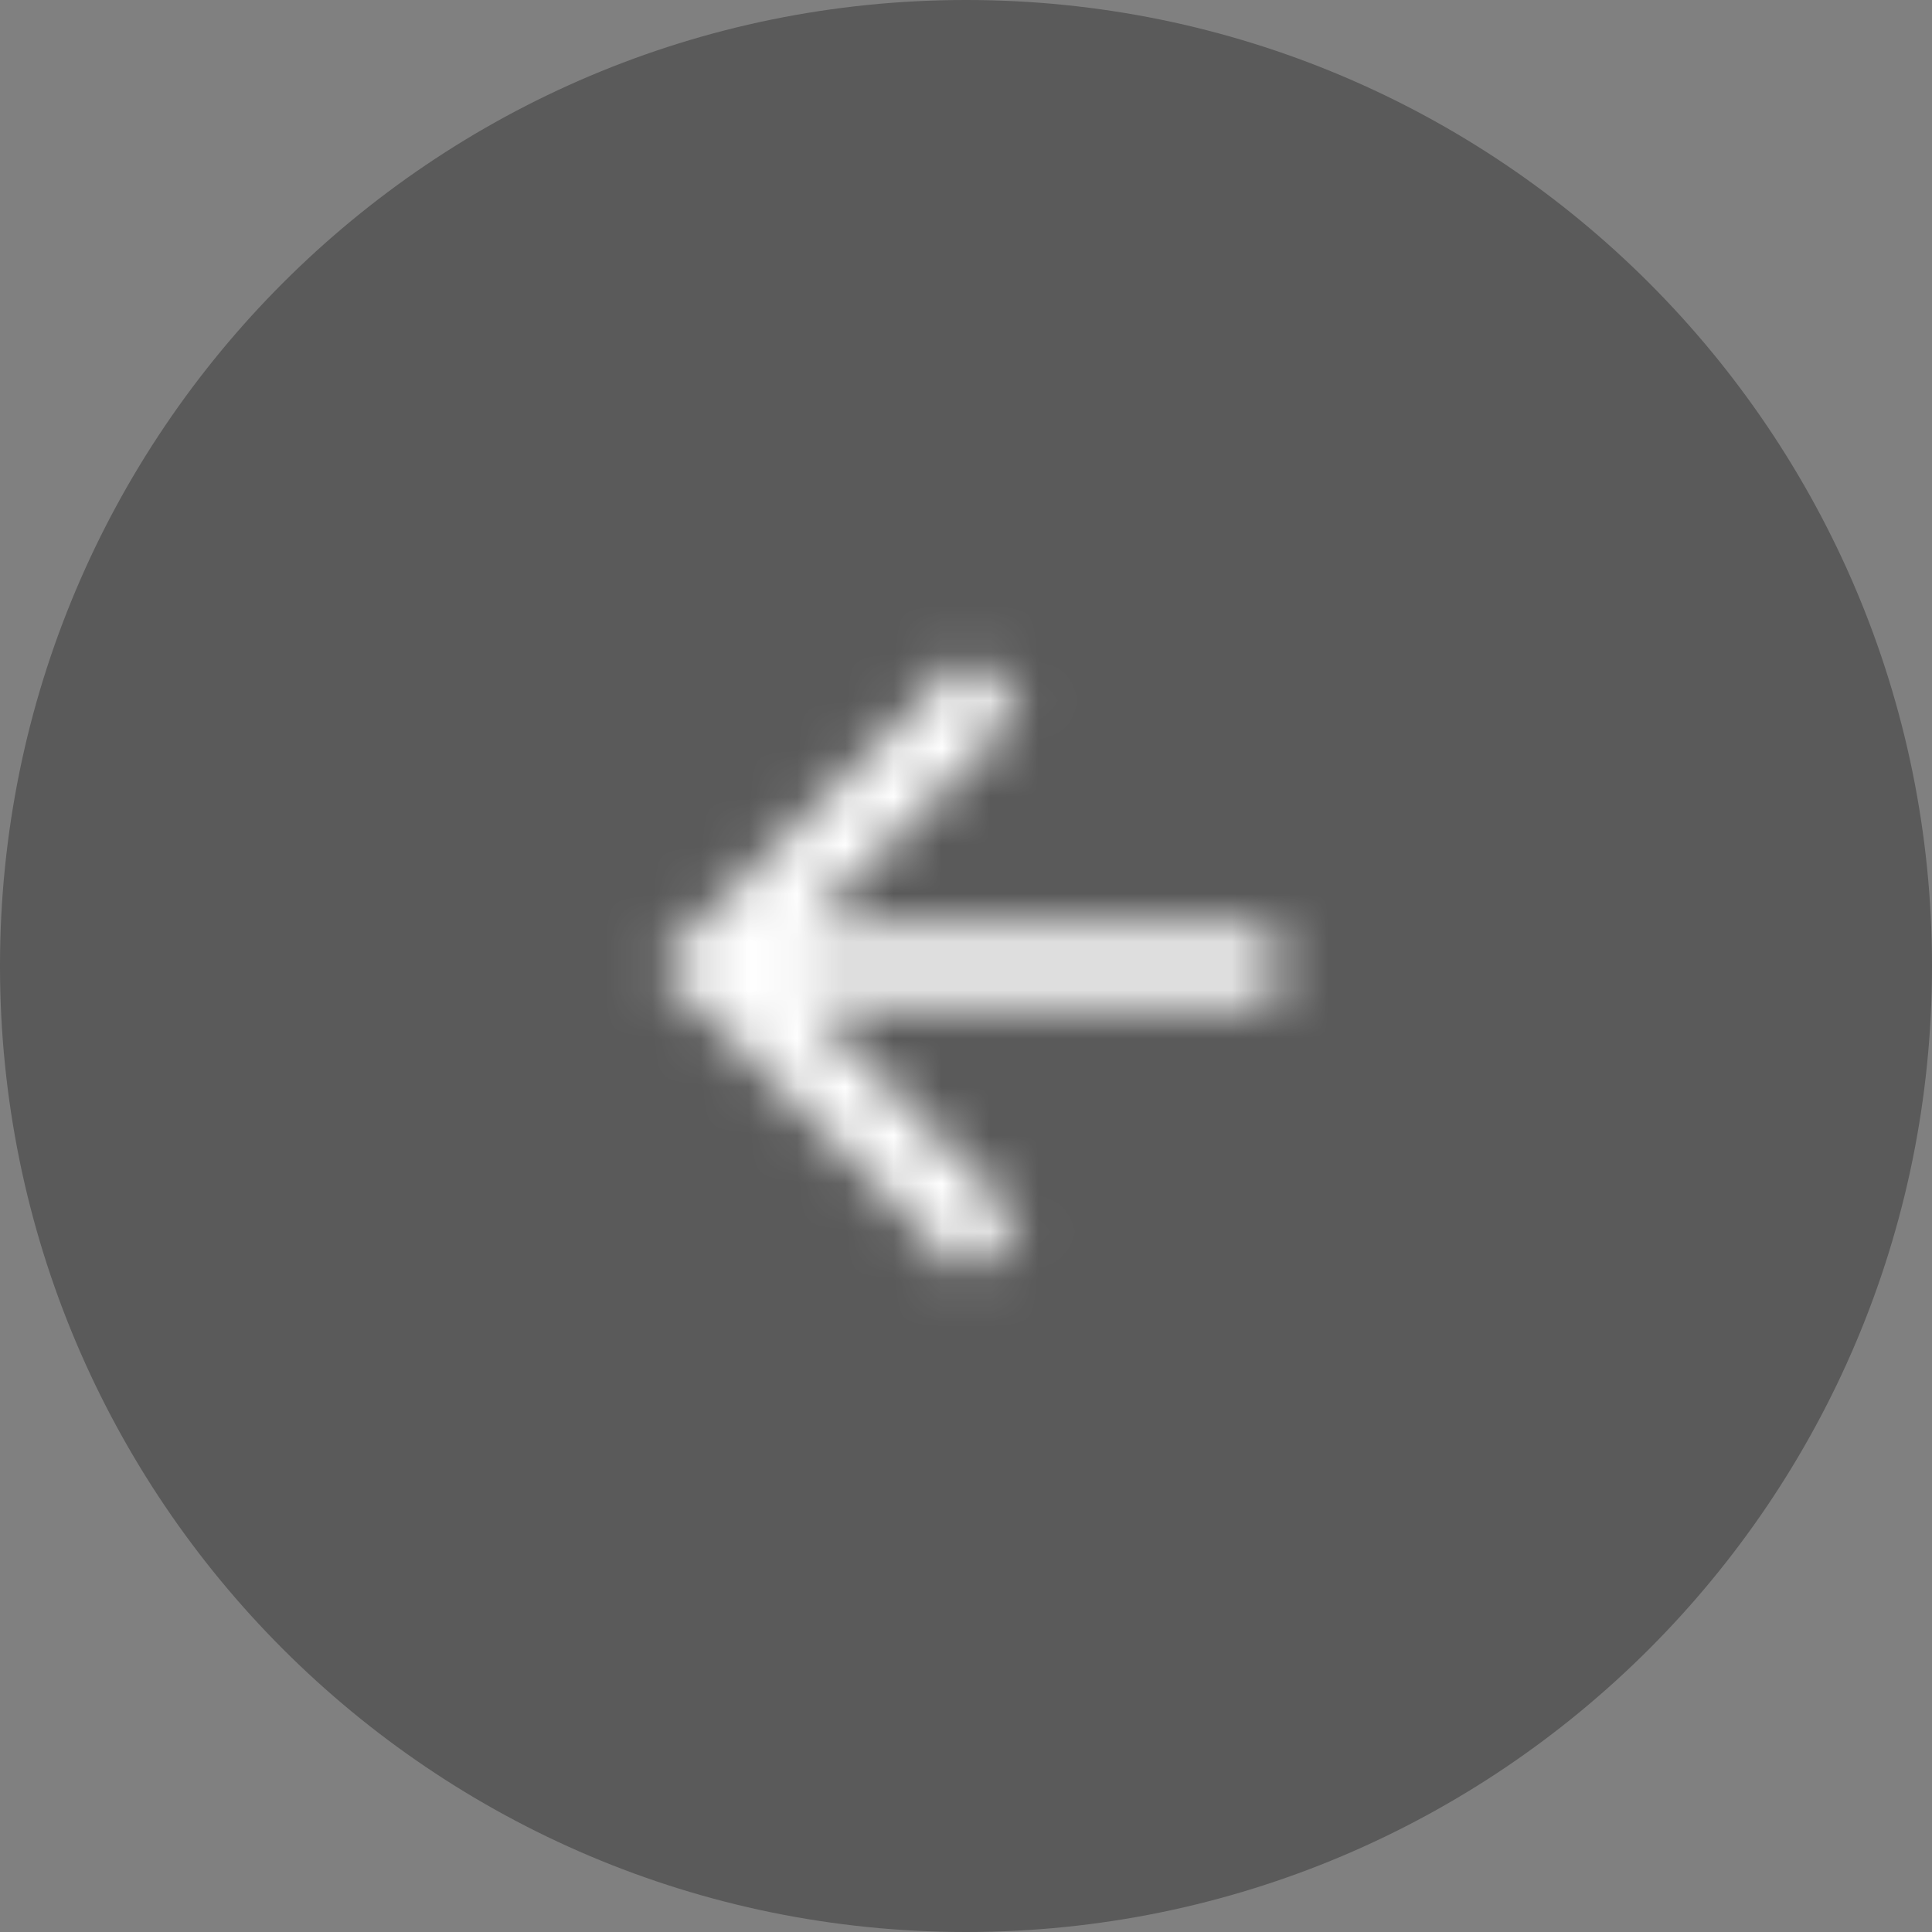<svg width="40" height="40" fill="none" xmlns="http://www.w3.org/2000/svg"><rect width="100%" height="100%" fill="#808080" stroke="none"/><path opacity=".3" fill-rule="evenodd" clip-rule="evenodd" d="M20 0C8.954 0 0 8.954 0 20s8.954 20 20 20 20-8.954 20-20S31.046 0 20 0Z" fill="#000"/><mask id="a" style="mask-type:alpha" maskUnits="userSpaceOnUse" x="0" y="0" width="40" height="40"><path fill-rule="evenodd" clip-rule="evenodd" d="M20 0C8.954 0 0 8.954 0 20s8.954 20 20 20 20-8.954 20-20S31.046 0 20 0Z" fill="#fff"/></mask><g mask="url(#a)"><mask id="b" style="mask-type:alpha" maskUnits="userSpaceOnUse" x="13" y="13" width="14" height="14"><path fill-rule="evenodd" clip-rule="evenodd" d="M26.4 19.2h-9.736l4.472-4.472L20 13.6 13.6 20l6.4 6.4 1.128-1.128-4.464-4.472H26.4v-1.6Z" fill="#fff"/></mask><g mask="url(#b)"><path fill="#fff" d="M9.6 9.6h20.8v20.8H9.6z"/></g></g></svg>